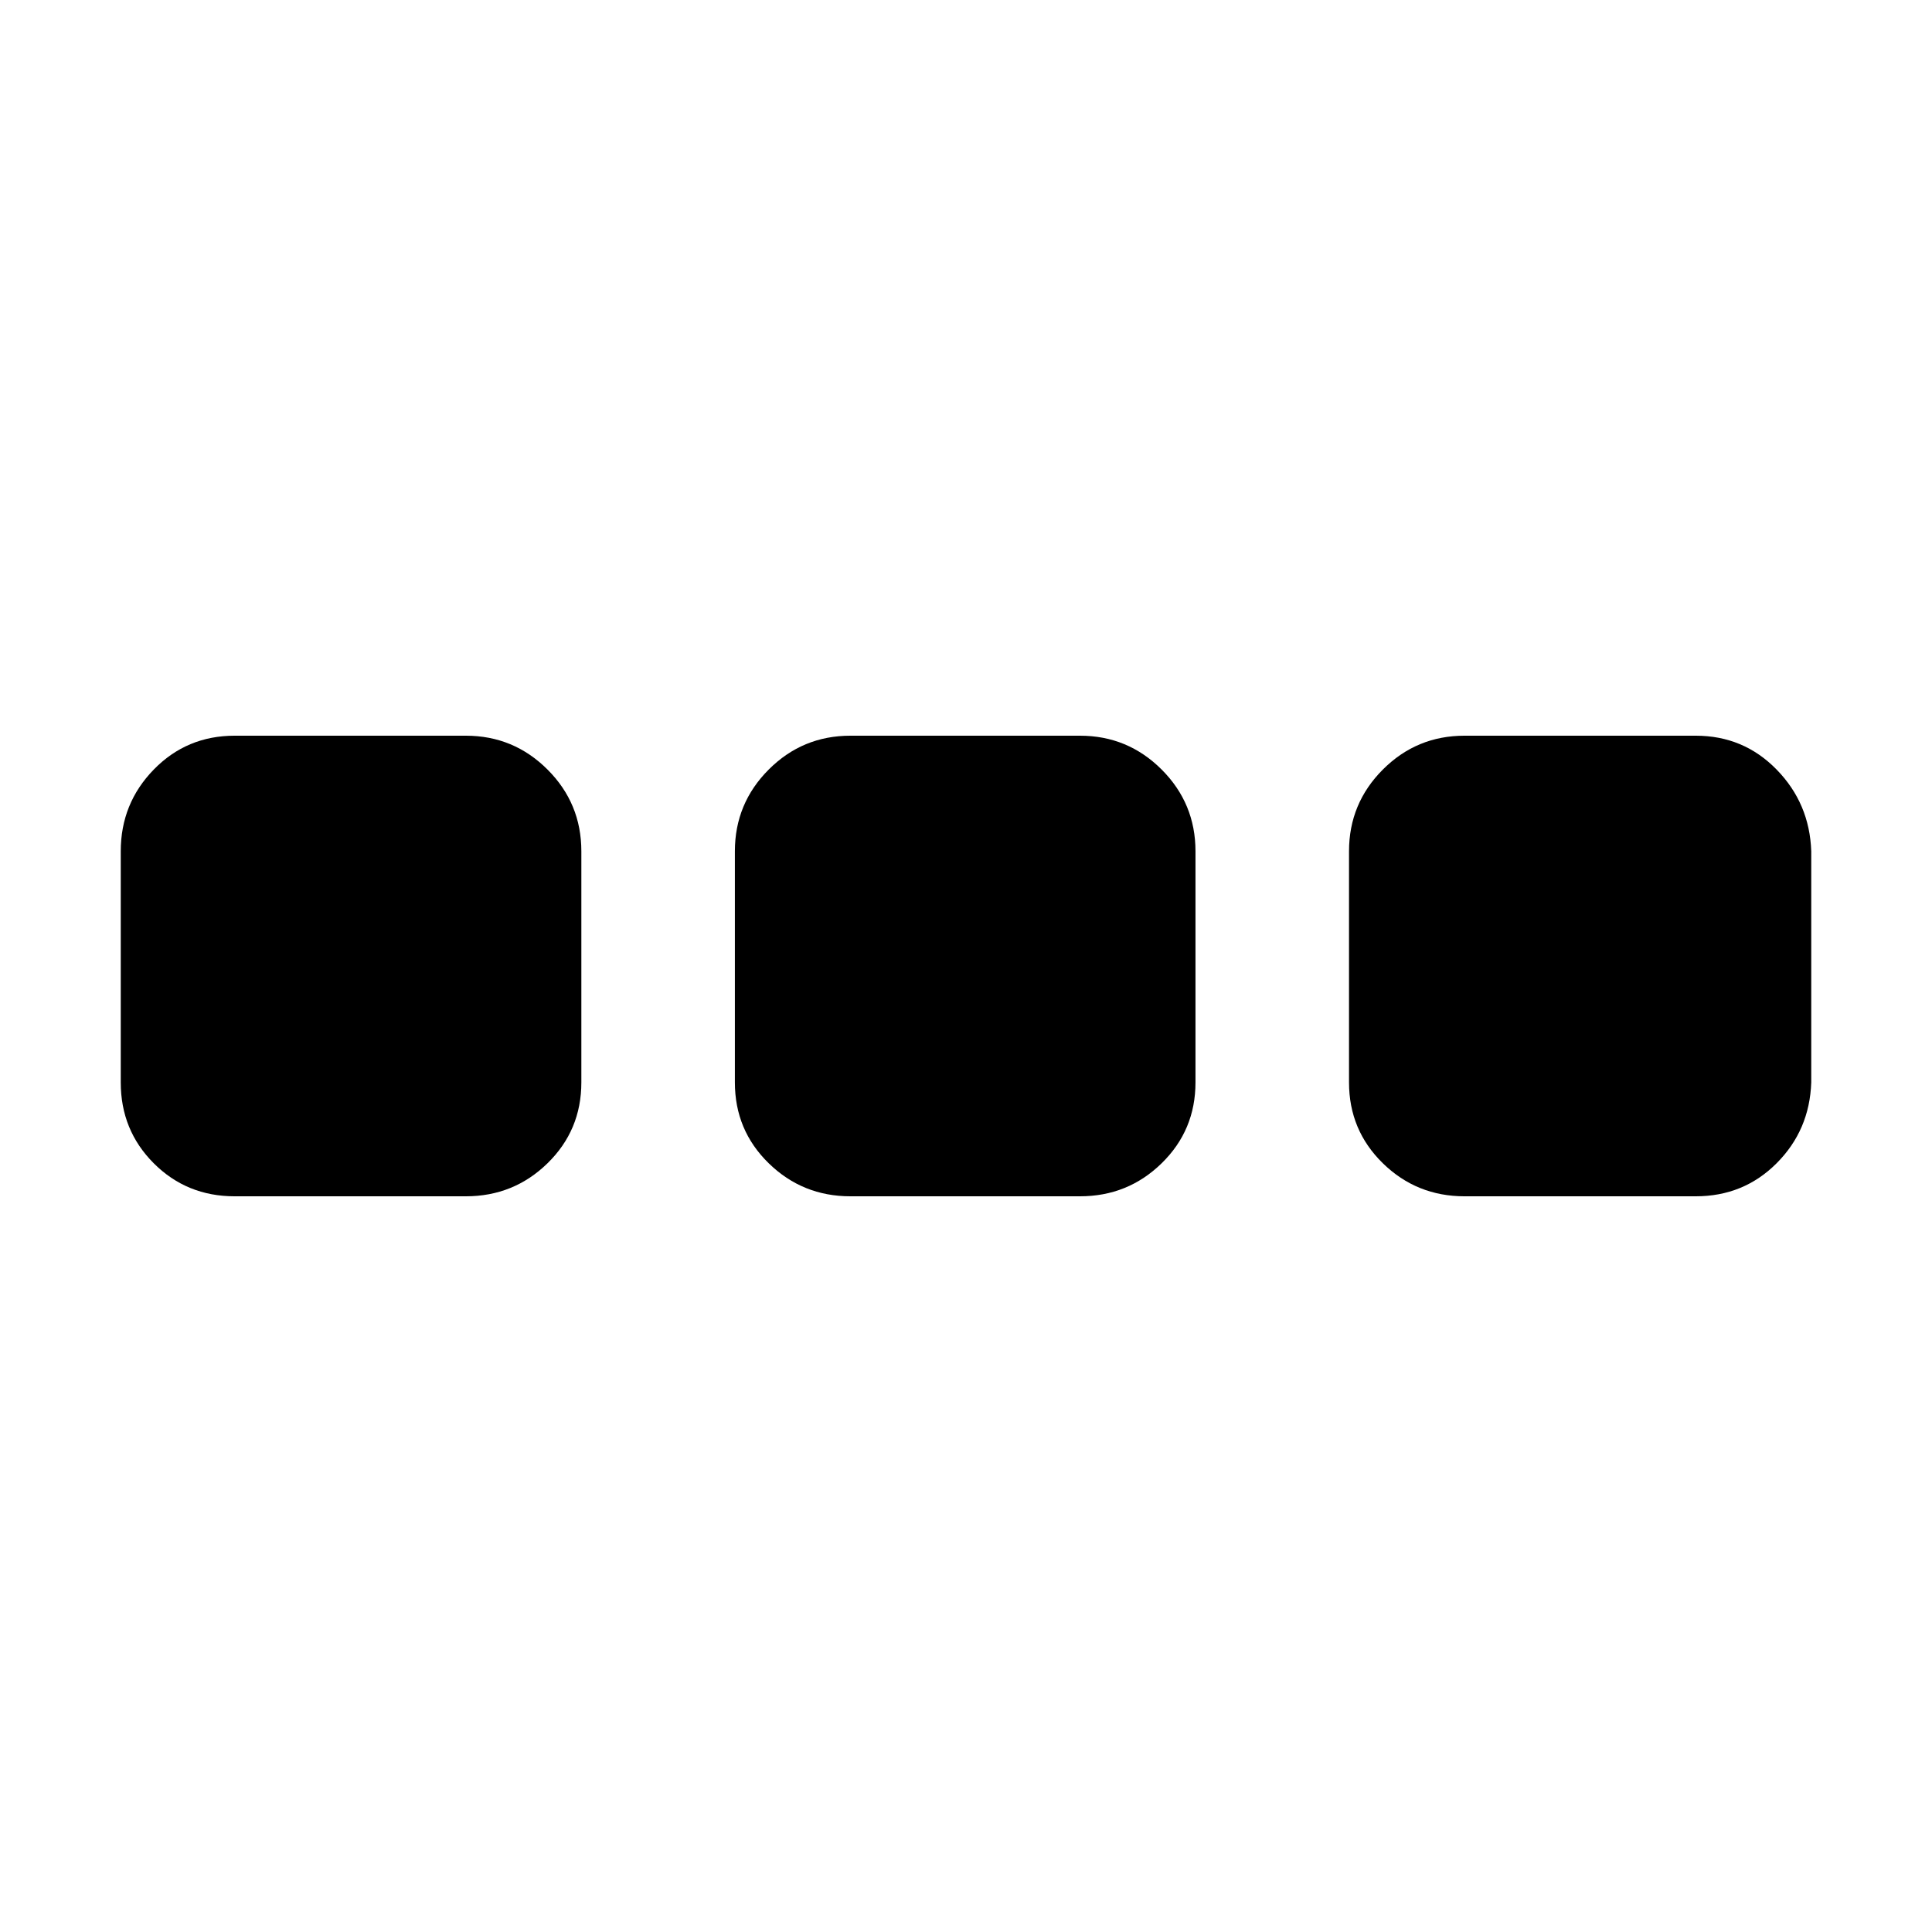 <?xml version="1.0" encoding="utf-8"?>
<!-- Generator: Adobe Illustrator 15.0.0, SVG Export Plug-In  -->
<!DOCTYPE svg PUBLIC "-//W3C//DTD SVG 1.1//EN" "http://www.w3.org/Graphics/SVG/1.1/DTD/svg11.dtd">
<svg version="1.1"
	 xmlns="http://www.w3.org/2000/svg" xmlns:xlink="http://www.w3.org/1999/xlink" xmlns:a="http://ns.adobe.com/AdobeSVGViewerExtensions/3.0/"
	 x="0px" y="0px" width="64px" height="64px" viewBox="0 0 64 64" overflow="visible" enable-background="new 0 0 64 64"
	 xml:space="preserve">
<defs>
</defs>
<rect opacity="0" width="64" height="64"/>
<path display="none" d="M58.688,36.785l-2.734,2.68c-0.911,0.911-2.005,1.367-3.281,1.367s-2.352-0.456-3.227-1.367l-10.555-10.5
	v25.32c0,1.239-0.446,2.251-1.34,3.035s-1.978,1.157-3.254,1.121h-4.594c-1.276,0.036-2.361-0.337-3.254-1.121
	s-1.34-1.796-1.34-3.035v-25.32l-10.555,10.5c-0.875,0.911-1.959,1.367-3.254,1.367s-2.379-0.456-3.254-1.367l-2.68-2.68
	C4.456,35.874,4,34.789,4,33.531s0.456-2.342,1.367-3.254L28.773,6.871c0.838-0.875,1.905-1.312,3.199-1.312
	c1.294,0,2.397,0.438,3.309,1.312l23.406,23.406C59.562,31.225,60,32.319,60,33.559C60,34.798,59.562,35.874,58.688,36.785z"/>
<path display="none" d="M58.688,33.887L35.281,57.348c-0.948,0.875-2.051,1.312-3.309,1.312s-2.324-0.438-3.199-1.312L5.367,33.887
	C4.456,33.012,4,31.936,4,30.66s0.456-2.37,1.367-3.281l2.68-2.68c0.912-0.875,1.996-1.312,3.254-1.312s2.342,0.438,3.254,1.312
	l10.555,10.555V9.934c0-1.24,0.456-2.315,1.367-3.227s1.987-1.367,3.227-1.367h4.594c1.239,0,2.315,0.456,3.227,1.367
	s1.367,1.987,1.367,3.227v25.32l10.555-10.555c0.911-0.875,1.996-1.312,3.254-1.312s2.343,0.438,3.254,1.312l2.734,2.68
	C59.562,28.327,60,29.42,60,30.66C60,31.936,59.562,33.012,58.688,33.887z"/>
<path display="none" d="M58.633,52.262l-6.398,6.398c-0.875,0.875-1.941,1.312-3.199,1.312s-2.324-0.438-3.199-1.312L32,44.824
	L18.109,58.66c-0.875,0.875-1.941,1.312-3.199,1.312s-2.324-0.438-3.199-1.312l-6.398-6.398C4.438,51.387,4,50.32,4,49.062
	s0.438-2.324,1.312-3.199l13.836-13.891L5.312,18.137C4.438,17.262,4,16.195,4,14.938s0.438-2.324,1.312-3.199l6.398-6.398
	c0.875-0.875,1.941-1.312,3.199-1.312s2.324,0.438,3.199,1.312L32,19.176L45.836,5.34c0.875-0.875,1.941-1.312,3.199-1.312
	s2.324,0.438,3.199,1.312l6.398,6.398c0.875,0.875,1.312,1.941,1.312,3.199s-0.438,2.324-1.312,3.199L44.797,31.973l13.836,13.891
	c0.875,0.875,1.331,1.95,1.367,3.227C59.964,50.329,59.508,51.387,58.633,52.262z"/>
<path d="M19.258,32.027v3.828c0,1.058-0.374,1.95-1.121,2.68s-1.65,1.094-2.707,1.094H7.773c-1.057,0-1.951-0.364-2.68-1.094
	S4,36.913,4,35.855v-7.656c0-1.057,0.365-1.959,1.094-2.707s1.623-1.121,2.68-1.121h7.656c1.057,0,1.959,0.374,2.707,1.121
	s1.121,1.65,1.121,2.707C19.258,28.527,19.258,29.803,19.258,32.027z M39.602,32.027v3.828c0,1.058-0.374,1.95-1.121,2.68
	s-1.649,1.094-2.707,1.094h-7.602c-1.057,0-1.959-0.364-2.707-1.094s-1.121-1.622-1.121-2.68v-7.656
	c0-1.057,0.374-1.959,1.121-2.707s1.65-1.121,2.707-1.121h7.602c1.058,0,1.96,0.374,2.707,1.121s1.121,1.65,1.121,2.707
	C39.602,28.527,39.602,29.803,39.602,32.027z M60,32.027v3.828c-0.036,1.058-0.419,1.95-1.148,2.68s-1.622,1.094-2.68,1.094h-7.656
	c-1.058,0-1.96-0.364-2.707-1.094s-1.121-1.622-1.121-2.68v-7.656c0-1.057,0.374-1.959,1.121-2.707s1.649-1.121,2.707-1.121h7.656
	c1.058,0,1.95,0.374,2.68,1.121s1.112,1.65,1.148,2.707C60,28.527,60,29.803,60,32.027z"/>
<path display="none" d="M54.887,44.715v11.484c0,1.058-0.364,1.95-1.094,2.68s-1.641,1.094-2.734,1.094H12.887
	c-1.057,0-1.951-0.364-2.68-1.094s-1.094-1.622-1.094-2.68V33.285c0-1.057,0.365-1.959,1.094-2.707s1.623-1.121,2.68-1.121h1.312
	v-7.656c0-4.885,1.75-9.069,5.25-12.551S27.133,4.027,32,4.027s9.051,1.741,12.551,5.223s5.25,7.666,5.25,12.551v7.656h1.258
	c1.094,0,2.005,0.374,2.734,1.121s1.094,1.65,1.094,2.707C54.887,34.233,54.887,38.043,54.887,44.715z M21.801,29.457
	c0.838,0,4.229,0,10.172,0h10.227v-7.656c0-2.807-0.993-5.205-2.98-7.191s-4.394-2.98-7.219-2.98c-2.826,0-5.232,0.994-7.219,2.98
	s-2.98,4.384-2.98,7.191V29.457z"/>
<path display="none" d="M56.254,46.055c-2.497,4.302-5.897,7.702-10.199,10.199S37.067,60,32,60c-5.068,0-9.752-1.249-14.055-3.746
	s-7.702-5.897-10.199-10.199S4,37.067,4,32c0-5.068,1.249-9.752,3.746-14.055s5.897-7.702,10.199-10.199S26.932,4,32,4
	c5.067,0,9.753,1.249,14.055,3.746s7.702,5.897,10.199,10.199S60,26.932,60,32C60,37.067,58.751,41.753,56.254,46.055z M48.352,32
	v-2.352c0-0.62-0.237-1.158-0.711-1.613S46.62,27.352,46,27.352H18c-0.62,0-1.167,0.228-1.641,0.684s-0.711,0.994-0.711,1.613v4.703
	c0,0.62,0.237,1.157,0.711,1.613S17.38,36.648,18,36.648h28c0.62,0,1.167-0.228,1.641-0.684s0.711-0.993,0.711-1.613
	C48.352,34.133,48.352,33.349,48.352,32z"/>
<path display="none" d="M59.07,38.098c-1.567,6.526-4.831,11.804-9.789,15.832s-10.773,6.043-17.445,6.043
	c-3.537,0.036-6.963-0.62-10.281-1.969s-6.271-3.263-8.859-5.742l-4.703,4.703c-0.474,0.474-1.03,0.711-1.668,0.711
	s-1.185-0.228-1.641-0.684S4,55.98,4,55.324V39.027c0-0.656,0.228-1.212,0.684-1.668s1.012-0.684,1.668-0.684h16.297
	c0.656,0,1.212,0.228,1.668,0.684S25,38.362,25,39s-0.237,1.194-0.711,1.668l-4.977,4.977c1.713,1.604,3.664,2.844,5.852,3.719
	S29.63,50.676,32,50.676c3.245,0,6.28-0.793,9.105-2.379s5.095-3.765,6.809-6.535c0.255-0.401,0.894-1.823,1.914-4.266
	c0.183-0.547,0.547-0.82,1.094-0.82h7c0.328,0,0.602,0.118,0.82,0.355s0.328,0.501,0.328,0.793
	C59.07,37.97,59.07,38.062,59.07,38.098z M60,16.824v8.203c0,0.62-0.228,1.158-0.684,1.613s-1.012,0.684-1.668,0.684H41.352
	c-0.656,0-1.212-0.228-1.668-0.684S39,25.638,39,25s0.237-1.176,0.711-1.613l5.031-5.031c-3.609-3.354-7.856-5.031-12.742-5.031
	c-3.245,0-6.28,0.793-9.105,2.379s-5.095,3.764-6.809,6.535c-0.255,0.401-0.893,1.823-1.914,4.266
	c-0.182,0.547-0.547,0.82-1.094,0.82H5.805c-0.292,0-0.556-0.109-0.793-0.328s-0.355-0.492-0.355-0.82v-0.273
	c1.568-6.49,4.849-11.758,9.844-15.805s10.828-6.07,17.5-6.07c3.536,0,6.981,0.674,10.336,2.023s6.344,3.245,8.969,5.688
	l4.703-4.703c0.474-0.474,1.03-0.711,1.668-0.711s1.185,0.237,1.641,0.711S60,8.056,60,8.676C60,9.369,60,12.084,60,16.824z"/>
<path display="none" d="M58.496,47.066c-1.003,1.203-2.379,1.805-4.129,1.805c-0.948,0-1.832-0.191-2.652-0.574
	s-1.477-0.812-1.969-1.285s-1.121-0.902-1.887-1.285s-1.567-0.574-2.406-0.574c-2.479,0-3.719,1.386-3.719,4.156
	c0,0.875,0.183,2.169,0.547,3.883s0.547,3.008,0.547,3.883v0.164c-0.511,0-0.894,0-1.148,0c-0.766,0.073-1.859,0.21-3.281,0.41
	s-2.716,0.355-3.883,0.465s-2.26,0.164-3.281,0.164c-1.385,0-2.543-0.301-3.473-0.902s-1.395-1.54-1.395-2.816
	c0-0.839,0.191-1.641,0.574-2.406s0.802-1.395,1.258-1.887s0.884-1.148,1.285-1.969s0.602-1.687,0.602-2.598
	c0-1.786-0.602-3.181-1.805-4.184s-2.734-1.504-4.594-1.504s-3.455,0.511-4.785,1.531s-1.996,2.461-1.996,4.32
	c0,0.948,0.173,1.868,0.52,2.762s0.729,1.622,1.148,2.188s0.793,1.167,1.121,1.805s0.492,1.194,0.492,1.668
	c0,1.021-0.51,2.023-1.531,3.008c-0.838,0.802-2.151,1.185-3.938,1.148c-2.151,0.036-4.904-0.219-8.258-0.766
	c-0.219-0.073-0.529-0.128-0.93-0.164s-0.711-0.073-0.93-0.109l-0.547-0.109C4.018,57.293,4,57.274,4,57.238V22.785
	c0.037,0.037,0.237,0.073,0.602,0.109l1.148,0.164c0.401,0.073,0.638,0.127,0.711,0.164c3.354,0.51,6.107,0.766,8.258,0.766
	c1.787,0,3.099-0.383,3.938-1.148c1.021-0.984,1.531-1.987,1.531-3.008c0-0.51-0.164-1.084-0.492-1.723s-0.702-1.23-1.121-1.777
	s-0.802-1.267-1.148-2.16c-0.346-0.896-0.52-1.816-0.52-2.764c0-1.859,0.666-3.299,1.996-4.32c1.331-1.021,2.944-1.531,4.84-1.531
	c1.787,0,3.291,0.501,4.512,1.504c1.221,1.003,1.832,2.379,1.832,4.129c0,0.948-0.201,1.832-0.602,2.652
	c-0.401,0.823-0.83,1.479-1.285,1.971s-0.875,1.121-1.258,1.887s-0.574,1.568-0.574,2.406c0,1.276,0.465,2.215,1.395,2.816
	s2.096,0.902,3.5,0.902s3.409-0.173,6.016-0.52s4.438-0.538,5.496-0.574v0.055c-0.036,0.037-0.073,0.237-0.109,0.602L42.5,24.535
	c-0.073,0.401-0.128,0.638-0.164,0.711c-0.511,3.354-0.766,6.107-0.766,8.258c0,1.786,0.383,3.099,1.148,3.938
	c0.984,1.021,1.987,1.531,3.008,1.531c0.511,0,1.085-0.164,1.723-0.492s1.23-0.702,1.777-1.121s1.267-0.802,2.16-1.148
	s1.813-0.52,2.762-0.52c1.859,0,3.3,0.665,4.32,1.996S60,40.632,60,42.527C60,44.351,59.499,45.863,58.496,47.066z"/>
<path display="none" d="M60,39.602V56.5c0,0.984-0.337,1.813-1.012,2.488S57.484,60,56.5,60h-49c-0.984,0-1.814-0.337-2.488-1.012
	S4,57.484,4,56.5v-49c0-0.984,0.337-1.814,1.012-2.488S6.516,4,7.5,4h33.852c0.948,0,2.005,0.246,3.172,0.738
	s2.097,1.066,2.789,1.723l10.227,10.227c0.656,0.693,1.23,1.623,1.723,2.789S60,21.701,60,22.648C60,24.07,60,29.721,60,39.602z
	 M50.648,55.352c0.219,0,1.003,0,2.352,0h2.352V22.648c0-0.328-0.128-0.793-0.383-1.395s-0.492-1.012-0.711-1.23L43.977,9.742
	c-0.219-0.219-0.62-0.456-1.203-0.711s-1.058-0.383-1.422-0.383v15.203c0,0.948-0.347,1.768-1.039,2.461s-1.513,1.039-2.461,1.039
	h-21c-0.984,0-1.814-0.346-2.488-1.039s-1.012-1.513-1.012-2.461V8.648H8.648v46.703h4.703V40.148c0-0.948,0.337-1.769,1.012-2.461
	s1.504-1.039,2.488-1.039h30.297c0.984,0,1.813,0.347,2.488,1.039s1.012,1.513,1.012,2.461V55.352z M32,55.352h14v-14H18v14
	C19.167,55.352,23.833,55.352,32,55.352z M36.648,15.648V9.852c0-0.328-0.109-0.611-0.328-0.848s-0.492-0.355-0.82-0.355h-7
	c-0.328,0-0.602,0.119-0.82,0.355s-0.328,0.52-0.328,0.848V21.5c0,0.328,0.109,0.602,0.328,0.82s0.492,0.328,0.82,0.328h7
	c0.328,0,0.602-0.109,0.82-0.328s0.328-0.492,0.328-0.82C36.648,21.026,36.648,19.076,36.648,15.648z"/>
<path display="none" d="M53,4c0.984,0.036,1.805,0.383,2.461,1.039S56.464,6.516,56.5,7.5v49c-0.036,0.984-0.383,1.805-1.039,2.461
	S53.984,59.964,53,60H11c-0.984-0.036-1.805-0.383-2.461-1.039S7.536,57.484,7.5,56.5v-49c0.036-0.984,0.383-1.805,1.039-2.461
	S10.016,4.036,11,4h21C44.25,4,51.25,4,53,4z M49.5,18v-7h-35v7H32C42.208,18,48.042,18,49.5,18z M21.5,32v-7h-7v7H18
	C20.042,32,21.208,32,21.5,32z M21.5,42.5v-7h-7v7H18C20.042,42.5,21.208,42.5,21.5,42.5z M21.5,53v-7h-7v7H18
	C20.042,53,21.208,53,21.5,53z M35.5,32v-7h-7v7H32C34.042,32,35.208,32,35.5,32z M35.5,42.5v-7h-7v7H32
	C34.042,42.5,35.208,42.5,35.5,42.5z M35.5,53v-7h-7v7H32C34.042,53,35.208,53,35.5,53z M49.5,32v-7h-7v7H46
	C48.042,32,49.208,32,49.5,32z M49.5,42.5v-7h-7v7H46C48.042,42.5,49.208,42.5,49.5,42.5z M49.5,53v-7h-7v7H46
	C48.042,53,49.208,53,49.5,53z"/>
<path display="none" d="M56.5,4c0.984,0.036,1.805,0.383,2.461,1.039S59.964,6.516,60,7.5v49c-0.036,0.984-0.383,1.805-1.039,2.461
	S57.484,59.964,56.5,60h-49c-0.984-0.036-1.805-0.383-2.461-1.039S4.036,57.484,4,56.5v-49c0.036-0.984,0.383-1.805,1.039-2.461
	S6.516,4.036,7.5,4H11v10.5h14V4h14v10.5h14V4h1.75C55.771,4,56.354,4,56.5,4z M53,53V21.5H11V53h21C44.25,53,51.25,53,53,53z
	 M21.5,4v7h-7V4H18C20.042,4,21.208,4,21.5,4z M25,28.5v7h-7v-7h3.5C23.542,28.5,24.708,28.5,25,28.5z M25,39v7h-7v-7h3.5
	C23.542,39,24.708,39,25,39z M35.5,28.5v7h-7v-7H32C34.042,28.5,35.208,28.5,35.5,28.5z M35.5,39v7h-7v-7H32
	C34.042,39,35.208,39,35.5,39z M46,28.5v7h-7v-7h3.5C44.542,28.5,45.708,28.5,46,28.5z M46,39v7h-7v-7h3.5
	C44.542,39,45.708,39,46,39z M49.5,4v7h-7V4H46C48.042,4,49.208,4,49.5,4z"/>
<path display="none" d="M56.5,14.5c0.984,0.036,1.805,0.383,2.461,1.039S59.964,17.016,60,18v3.5h-3.5v35
	c-0.036,0.984-0.383,1.805-1.039,2.461S53.984,59.964,53,60H11c-0.984-0.036-1.805-0.383-2.461-1.039S7.536,57.484,7.5,56.5v-35H4
	V18c0.036-0.984,0.383-1.805,1.039-2.461S6.516,14.536,7.5,14.5h14v-7c0.036-0.984,0.383-1.805,1.039-2.461S24.016,4.036,25,4h14
	c0.984,0.036,1.805,0.383,2.461,1.039S42.464,6.516,42.5,7.5v7h7C53.583,14.5,55.917,14.5,56.5,14.5z M49.5,53V21.5h-35V53H32
	C42.208,53,48.042,53,49.5,53z M21.5,46h7V28.5H25c-2.042,0-3.208,0-3.5,0V46z M28.5,11v3.5h7V11H32C29.958,11,28.792,11,28.5,11z
	 M35.5,46h7V28.5H39c-2.042,0-3.208,0-3.5,0V46z"/>
<g display="none">
	<defs>
		<rect id="SVGID_1_" x="7.833" y="4" width="48.333" height="56"/>
	</defs>
	<clipPath id="SVGID_2_" display="inline">
		<use xlink:href="#SVGID_1_"  display="none" overflow="visible"/>
	</clipPath>
	<path clip-path="url(#SVGID_2_)" d="M41.963,21.609l-3.496-3.496L20.976,35.6c-2.898,2.896-2.898,7.595,0,10.493
		c2.898,2.894,7.597,2.894,10.495,0l20.988-20.988c4.83-4.824,4.83-12.654,0-17.482c-4.83-4.829-12.662-4.829-17.492,0
		L12.932,29.657c-0.013,0.017-0.033,0.029-0.046,0.042c-6.735,6.739-6.735,17.655,0,24.389c6.735,6.731,17.655,6.731,24.391,0
		c0.016-0.016,0.029-0.027,0.045-0.046l15.045-15.038l-3.5-3.496L33.822,50.547c-0.016,0.014-0.029,0.03-0.045,0.041
		c-4.796,4.797-12.6,4.797-17.395,0c-4.796-4.79-4.796-12.594,0-17.389c0.017-0.018,0.033-0.029,0.05-0.043l-0.004-0.004
		l22.039-22.035c2.891-2.895,7.598-2.895,10.492,0c2.895,2.894,2.895,7.602,0,10.491L27.971,42.593c-0.967,0.968-2.532,0.968-3.5,0
		c-0.963-0.964-0.963-2.532,0-3.497L41.963,21.609z M41.963,21.609"/>
</g>
<path display="none" d="M56.254,46.055c-2.497,4.284-5.897,7.675-10.199,10.172S37.067,59.973,32,59.973s-9.752-1.249-14.055-3.746
	s-7.702-5.888-10.199-10.172S4,37.086,4,32s1.249-9.771,3.746-14.055s5.897-7.674,10.199-10.172S26.933,4.027,32,4.027
	s9.753,1.249,14.055,3.746s7.702,5.888,10.199,10.172S60,26.905,60,31.973C60,37.077,58.751,41.771,56.254,46.055z M48.352,31.973
	v-2.297c0-0.62-0.237-1.167-0.711-1.641S46.62,27.324,46,27.324h-9.352v-9.352c0-0.62-0.228-1.158-0.684-1.613
	s-0.993-0.684-1.613-0.684h-4.703c-0.62,0-1.157,0.228-1.613,0.684s-0.684,0.994-0.684,1.613v9.352H18
	c-0.62,0-1.167,0.228-1.641,0.684s-0.711,1.012-0.711,1.668v4.648c0,0.619,0.237,1.166,0.711,1.641
	c0.474,0.474,1.021,0.711,1.641,0.711h9.352v9.297c0,0.656,0.228,1.212,0.684,1.668s0.993,0.684,1.613,0.684h4.703
	c0.62,0,1.157-0.228,1.613-0.684s0.684-1.012,0.684-1.668v-9.297H46c0.62,0,1.167-0.228,1.641-0.684
	c0.474-0.455,0.711-1.012,0.711-1.668C48.352,34.143,48.352,33.357,48.352,31.973z"/>
<path display="none" d="M51.773,27.705v2.406H27c-1.896,0-3.865,0.474-5.906,1.422c-2.042,0.948-3.664,2.133-4.867,3.555
	L6.055,47.064L6,17.697c0-1.823,0.656-3.391,1.969-4.703s2.88-1.969,4.703-1.969h9.516c1.859,0,3.436,0.656,4.73,1.969
	c1.294,1.312,1.96,2.88,1.996,4.703v0.984h16.188c1.823,0,3.391,0.656,4.703,1.969s1.969,2.88,1.969,4.703
	C51.773,25.536,51.773,26.319,51.773,27.705z M61.07,37.549l-10.008,11.81c-0.839,1.021-2.032,1.887-3.582,2.598
	s-2.98,1.049-4.293,1.012h-32.43c-0.656,0.037-1.249-0.082-1.777-0.355S8.188,51.901,8.188,51.3s0.31-1.248,0.93-1.941l10.008-11.81
	c0.838-1.021,2.033-1.878,3.582-2.57c1.549-0.693,2.98-1.039,4.293-1.039h32.43c0.656,0,1.249,0.127,1.777,0.383
	C61.735,34.577,62,34.996,62,35.58C62,36.199,61.69,36.855,61.07,37.549z"/>
<path display="none" d="M59.973,32.055v4.047c0,0.292-0.091,0.574-0.273,0.848s-0.419,0.429-0.711,0.465l-6.781,1.039
	c-0.438,1.312-0.911,2.425-1.422,3.336c0.875,1.203,2.188,2.88,3.938,5.031c0.219,0.292,0.328,0.593,0.328,0.902
	s-0.109,0.593-0.328,0.848c-0.656,0.875-1.859,2.179-3.609,3.91s-2.88,2.598-3.391,2.598c-0.292,0-0.62-0.109-0.984-0.328
	l-5.031-3.938c-1.058,0.547-2.151,1.003-3.281,1.367c-0.401,3.317-0.766,5.578-1.094,6.781C37.187,59.653,36.749,60,36.02,60h-8.094
	c-0.328,0-0.62-0.101-0.875-0.301s-0.401-0.465-0.438-0.793l-0.984-6.727c-1.203-0.364-2.297-0.802-3.281-1.312l-5.141,3.883
	c-0.255,0.219-0.556,0.328-0.902,0.328s-0.666-0.128-0.957-0.383c-3.062-2.771-5.068-4.812-6.016-6.125
	c-0.146-0.255-0.219-0.538-0.219-0.848s0.091-0.593,0.273-0.848c0.365-0.511,0.984-1.321,1.859-2.434s1.531-1.96,1.969-2.543
	c-0.656-1.239-1.148-2.442-1.477-3.609l-6.672-0.984c-0.328-0.073-0.583-0.237-0.766-0.492s-0.273-0.528-0.273-0.82v-8.094
	c0-0.292,0.091-0.574,0.273-0.848s0.401-0.428,0.656-0.465l6.781-1.039c0.365-1.13,0.838-2.242,1.422-3.336
	c-0.948-1.385-2.242-3.062-3.883-5.031c-0.255-0.292-0.383-0.574-0.383-0.848s0.109-0.574,0.328-0.902
	c0.656-0.875,1.859-2.178,3.609-3.91s2.898-2.598,3.445-2.598c0.328,0,0.638,0.127,0.93,0.383l5.031,3.883
	c1.094-0.547,2.206-1.002,3.336-1.367c0.401-3.318,0.747-5.578,1.039-6.781C26.796,4.346,27.233,4,27.926,4h8.094
	c0.364,0,0.675,0.1,0.93,0.301s0.383,0.465,0.383,0.793l1.039,6.727c1.203,0.365,2.297,0.802,3.281,1.312l5.195-3.883
	c0.219-0.219,0.492-0.328,0.82-0.328s0.638,0.127,0.93,0.383c3.136,2.88,5.141,4.94,6.016,6.18c0.183,0.182,0.273,0.438,0.273,0.766
	s-0.091,0.62-0.273,0.875c-0.364,0.51-0.984,1.322-1.859,2.434s-1.531,1.959-1.969,2.543c0.62,1.24,1.112,2.443,1.477,3.609
	l6.672,0.984c0.328,0.073,0.583,0.237,0.766,0.492s0.273,0.529,0.273,0.82C59.973,28.373,59.973,29.721,59.973,32.055z
	 M38.59,25.383c-1.823-1.823-4.02-2.734-6.59-2.734s-4.767,0.912-6.59,2.734c-1.823,1.823-2.734,4.029-2.734,6.617
	c0,2.588,0.912,4.794,2.734,6.617c1.823,1.823,4.02,2.734,6.59,2.734s4.767-0.911,6.59-2.734s2.734-4.029,2.734-6.617
	C41.324,29.412,40.413,27.206,38.59,25.383z"/>
<path display="none" d="M50.758,42.145c-0.419,0.419-0.921,0.629-1.504,0.629H34.816l-1.75,16.242
	c-0.036,0.292-0.155,0.528-0.355,0.711S32.282,60,32.027,60h-0.055c-0.583,0-0.93-0.31-1.039-0.93l-2.57-16.297H14.746
	c-0.583,0-1.084-0.21-1.504-0.629s-0.629-0.921-0.629-1.504c0-2.771,0.884-5.26,2.652-7.465c1.768-2.206,3.764-3.309,5.988-3.309
	V12.641c-1.167,0-2.178-0.428-3.035-1.285s-1.285-1.869-1.285-3.035s0.428-2.178,1.285-3.035S20.087,4,21.254,4h21.492
	c1.167,0,2.179,0.428,3.035,1.285s1.285,1.869,1.285,3.035s-0.429,2.178-1.285,3.035s-1.868,1.285-3.035,1.285v17.227
	c2.224,0,4.22,1.103,5.988,3.309c1.769,2.205,2.652,4.694,2.652,7.465C51.387,41.224,51.177,41.726,50.758,42.145z M28.746,21.227
	V13.68c0-0.292-0.101-0.538-0.301-0.738s-0.456-0.301-0.766-0.301s-0.565,0.1-0.766,0.301s-0.301,0.447-0.301,0.738v15.094
	c0,0.328,0.101,0.592,0.301,0.793s0.456,0.301,0.766,0.301s0.565-0.1,0.766-0.301s0.301-0.465,0.301-0.793
	C28.746,28.154,28.746,25.638,28.746,21.227z"/>
<path display="none" d="M11.93,17.973c-0.292,0.036-0.602,0.055-0.93,0.055c-1.969-0.073-3.618-0.766-4.949-2.078
	S4.036,12.996,4,11.027c0.036-2.005,0.72-3.664,2.051-4.977S9.031,4.063,11,4.027c1.969,0.036,3.618,0.711,4.949,2.023
	S17.964,9.022,18,11.027c0,0.292-0.019,0.602-0.055,0.93C15.575,13.598,13.57,15.603,11.93,17.973z M53,32.027
	c-0.036,3.683-0.894,7.036-2.57,10.062s-3.938,5.487-6.781,7.383l5.852,5.852l-4.648,4.648l-7.656-7.602
	c-1.677,0.438-3.409,0.656-5.195,0.656s-3.519-0.219-5.195-0.656l-7.656,7.602L14.5,55.324l5.852-5.852
	c-2.844-1.896-5.104-4.356-6.781-7.383S11.036,35.71,11,32.027c0.146-5.942,2.196-10.892,6.152-14.848S26.058,11.173,32,11.027
	c5.942,0.146,10.892,2.196,14.848,6.152S52.854,26.085,53,32.027z M32,46.027c3.974-0.109,7.273-1.485,9.898-4.129
	s3.992-5.934,4.102-9.871c-0.109-3.974-1.477-7.282-4.102-9.926S35.974,18.101,32,18.027c-3.974,0.073-7.273,1.431-9.898,4.074
	S18.109,28.054,18,32.027c0.109,3.938,1.477,7.228,4.102,9.871S28.026,45.918,32,46.027z M39,28.527v7H28.5v-14h7v3.5
	c0,2.042,0,3.208,0,3.5H39z M53,4.027c1.969,0.036,3.618,0.711,4.949,2.023S59.964,9.022,60,11.027
	c-0.036,1.969-0.72,3.609-2.051,4.922s-2.98,2.005-4.949,2.078c-0.328,0-0.638-0.019-0.93-0.055
	c-1.641-2.37-3.646-4.375-6.016-6.016C46.019,11.629,46,11.319,46,11.027c0.036-2.005,0.72-3.664,2.051-4.977S51.031,4.063,53,4.027
	z"/>
<path display="none" d="M56.5,4c0.984,0.036,1.805,0.383,2.461,1.039S59.964,6.516,60,7.5V46c-0.036,0.984-0.383,1.805-1.039,2.461
	S57.484,49.464,56.5,49.5H30.25L14.5,60V49.5h-7c-0.984-0.036-1.805-0.383-2.461-1.039S4.036,46.984,4,46V7.5
	c0.036-0.984,0.383-1.805,1.039-2.461S6.516,4.036,7.5,4H32C46.292,4,54.458,4,56.5,4z M53,42.5V11H11v31.5h10.5v5.25l8.75-5.25
	h11.375C48.261,42.5,52.052,42.5,53,42.5z M18,25h28v-7H32c-8.167,0-12.833,0-14,0V25z M18,35.5h28v-7H32c-8.167,0-12.833,0-14,0
	V35.5z"/>
<path display="none" d="M43.867,32.002c7.532-4.776,12.634-13.958,12.634-24.503c0-1.183-0.068-2.354-0.192-3.499H7.691
	C7.564,5.146,7.499,6.316,7.499,7.499c0,10.545,5.102,19.727,12.634,24.503C12.601,36.774,7.499,45.956,7.499,56.501
	c0,1.188,0.065,2.354,0.188,3.499h48.622c0.124-1.146,0.192-2.312,0.192-3.499C56.501,45.956,51.399,36.774,43.867,32.002
	L43.867,32.002z M12.75,56.501c0-10.22,4.384-18.889,12.25-21.752V29.25c-7.865-2.862-12.25-11.531-12.25-21.751h38.5
	c0,10.22-4.384,18.89-12.249,21.751v5.499c7.865,2.863,12.249,11.532,12.249,21.752H12.75z M37.886,40.62
	c-3.918-2.222-4.136-5.106-4.136-6.857V30.25c0-1.748,0.209-4.644,4.144-6.87c2.103-1.227,3.927-3.085,5.307-5.379H20.8
	c1.384,2.298,3.204,4.157,5.315,5.383c3.918,2.222,4.135,5.106,4.135,6.853v3.512c0,1.751-0.21,4.644-4.144,6.874
	c-3.97,2.308-6.931,6.871-7.824,12.378h27.434C44.824,47.495,41.858,42.923,37.886,40.62L37.886,40.62z M37.886,40.62"/>
<path display="none" d="M12.176,51.824C6.907,46.556,4.183,39.948,4,32c0.183-7.948,2.907-14.556,8.176-19.824S24.052,4.183,32,4
	c7.948,0.183,14.556,2.907,19.824,8.176S59.817,24.052,60,32c-0.183,7.948-2.907,14.556-8.176,19.824S39.948,59.817,32,60
	C24.052,59.817,17.444,57.093,12.176,51.824z M17.152,17.152C13.196,21.108,11.146,26.058,11,32
	c0.146,5.942,2.196,10.892,6.152,14.848S26.058,52.854,32,53c5.942-0.146,10.892-2.196,14.848-6.152S52.854,37.942,53,32
	c-0.146-5.942-2.196-10.892-6.152-14.848S37.942,11.146,32,11C26.058,11.146,21.108,13.196,17.152,17.152z M32,25h7v14H25V25
	C25.583,25,27.917,25,32,25z"/>
<path display="none" d="M45.781,30.852c4.302,1.531,7.729,3.618,10.281,6.262S59.927,42.719,60,46v10.5
	c-0.036,0.984-0.383,1.805-1.039,2.461S57.484,59.964,56.5,60h-49c-0.984-0.036-1.805-0.383-2.461-1.039S4.036,57.484,4,56.5V46
	c0.073-3.281,1.386-6.243,3.938-8.887s5.979-4.73,10.281-6.262C18.073,30.086,18,29.302,18,28.5V18
	c0.109-3.974,1.477-7.273,4.102-9.898S28.026,4.109,32,4c3.974,0.109,7.273,1.477,9.898,4.102S45.891,14.026,46,18v10.5
	C46,29.302,45.927,30.086,45.781,30.852z M53,53v-7c-0.036-1.896-0.957-3.618-2.762-5.168s-4.22-2.798-7.246-3.746
	c-1.312,1.641-2.907,2.944-4.785,3.91S34.261,42.445,32,42.445s-4.329-0.483-6.207-1.449s-3.473-2.27-4.785-3.91
	c-3.026,0.948-5.441,2.196-7.246,3.746S11.036,44.104,11,46v7h21C44.25,53,51.25,53,53,53z M25,18v10.5
	c0.036,1.969,0.72,3.618,2.051,4.949S30.031,35.464,32,35.5c1.969-0.036,3.618-0.72,4.949-2.051S38.964,30.469,39,28.5V18
	c-0.036-1.969-0.72-3.618-2.051-4.949S33.969,11.036,32,11c-1.969,0.036-3.618,0.72-4.949,2.051S25.036,16.031,25,18z"/>
<path display="none" d="M60,41.16v7c0,0.292-0.109,0.547-0.328,0.766s-0.474,0.328-0.766,0.328h-7.547v5.359
	c0,0.911-0.31,1.677-0.93,2.297s-1.386,0.93-2.297,0.93H15.867c-0.912,0-1.677-0.31-2.297-0.93s-0.93-1.386-0.93-2.297v-5.359H5.094
	c-0.292,0-0.547-0.109-0.766-0.328S4,48.452,4,48.16v-14c0-1.75,0.638-3.263,1.914-4.539s2.789-1.914,4.539-1.914h2.188V9.387
	c0-0.875,0.31-1.631,0.93-2.27s1.385-0.957,2.297-0.957h22.586c0.911,0,1.905,0.228,2.98,0.684s1.923,0.994,2.543,1.613l5.141,5.141
	c0.62,0.62,1.148,1.467,1.586,2.543s0.656,2.069,0.656,2.98v8.586h2.188c1.75,0,3.263,0.638,4.539,1.914S60,32.41,60,34.16
	C60,34.743,60,37.077,60,41.16z M32,32.027h15.094V19.121H41.68c-0.875,0-1.632-0.319-2.27-0.957s-0.957-1.395-0.957-2.27V10.48
	H16.906v21.547C18.182,32.027,23.213,32.027,32,32.027z M32,53.574h15.094v-8.641H16.906v8.641
	C18.182,53.574,23.213,53.574,32,53.574z M55.051,32.656c-0.419-0.419-0.921-0.629-1.504-0.629s-1.094,0.209-1.531,0.629
	c-0.438,0.419-0.656,0.921-0.656,1.504s0.219,1.094,0.656,1.531s0.948,0.656,1.531,0.656s1.085-0.219,1.504-0.656
	s0.629-0.948,0.629-1.531S55.47,33.075,55.051,32.656z"/>
</svg>

